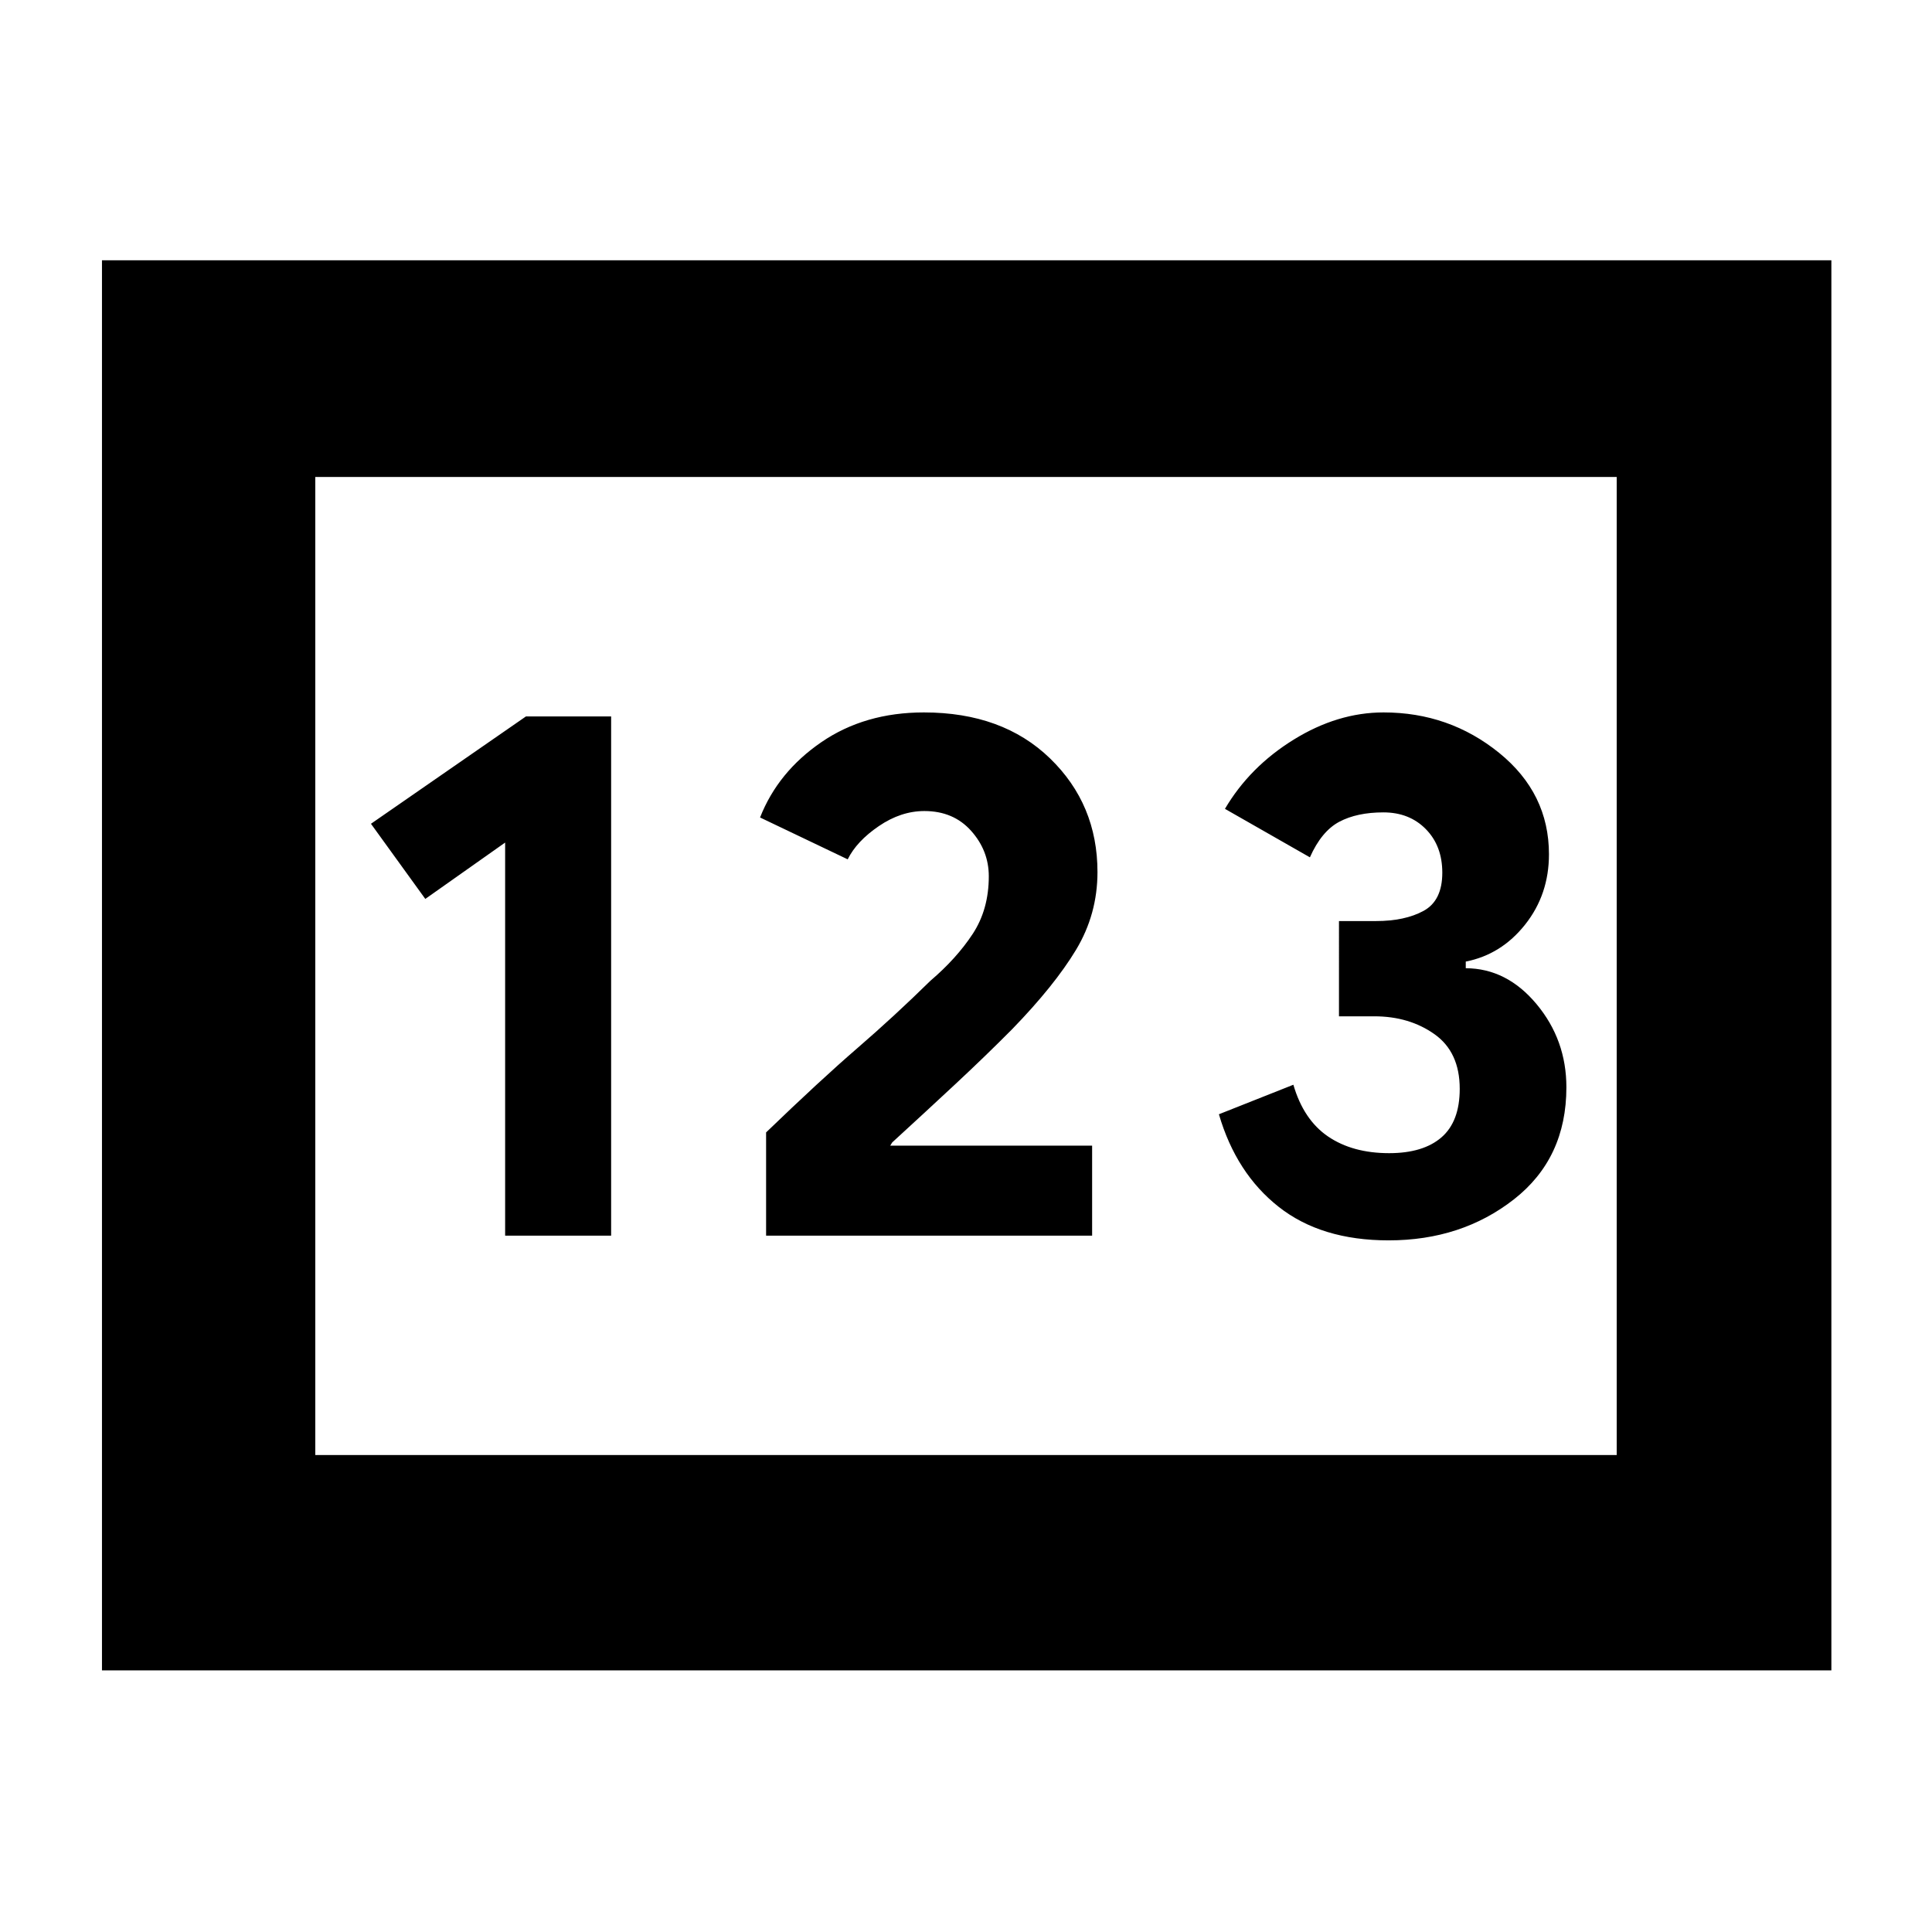 <svg xmlns="http://www.w3.org/2000/svg" height="40" viewBox="0 -960 960 960" width="40"><path d="M50.67-130v-700.67H910V-130H50.67ZM251-346h52.67v-258h-42.34l-77 53.33 27 37.34 39.67-28V-346Zm129.67 0h162v-44.73H442.35l.98-1.6q16.5-15.11 31.47-29.06 14.96-13.94 28.2-27.28 21-21.66 31.67-39.36 10.66-17.7 10.66-38.63 0-33.67-23.59-56.51Q498.15-606 459.08-606q-29.4 0-50.95 14.78-21.55 14.78-30.46 37.42l43.55 20.8q4.45-9 15.45-16.5t22.66-7.5q14.42 0 23.21 9.83 8.79 9.84 8.79 22.59 0 16.46-8 28.64t-21 23.27q-18 17.67-36.33 33.5-18.33 15.84-45.33 41.86V-346ZM690-343.67q36.2 0 62.27-20.39 26.06-20.38 26.06-55.67 0-23.53-14.81-41.31-14.82-17.78-35.19-17.86v-3.3q17.67-3.47 29.5-18.39 11.84-14.93 11.84-34.93 0-30.33-24.79-50.41Q720.09-606 687.49-606q-22.8 0-44.64 13.5Q621-579 608.67-558.09L650.88-534q5.79-13 14.61-17.67 8.81-4.66 21.91-4.66 12.93 0 21.1 8.33 8.17 8.33 8.17 21.64 0 13.88-9.28 18.95-9.28 5.08-23.72 5.08h-18.34V-455h17.55q17.39 0 29.92 8.89 12.53 8.89 12.53 27.15 0 16.26-9.08 24.11-9.08 7.85-25.99 7.85-18.15 0-30.33-8.27-12.18-8.28-17.26-25.73l-37 14.67q8.57 29.36 29.71 46.01T690-343.67ZM156.67-237h646.66v-486H156.67v486Zm0 0v-486 486Z"/></svg>